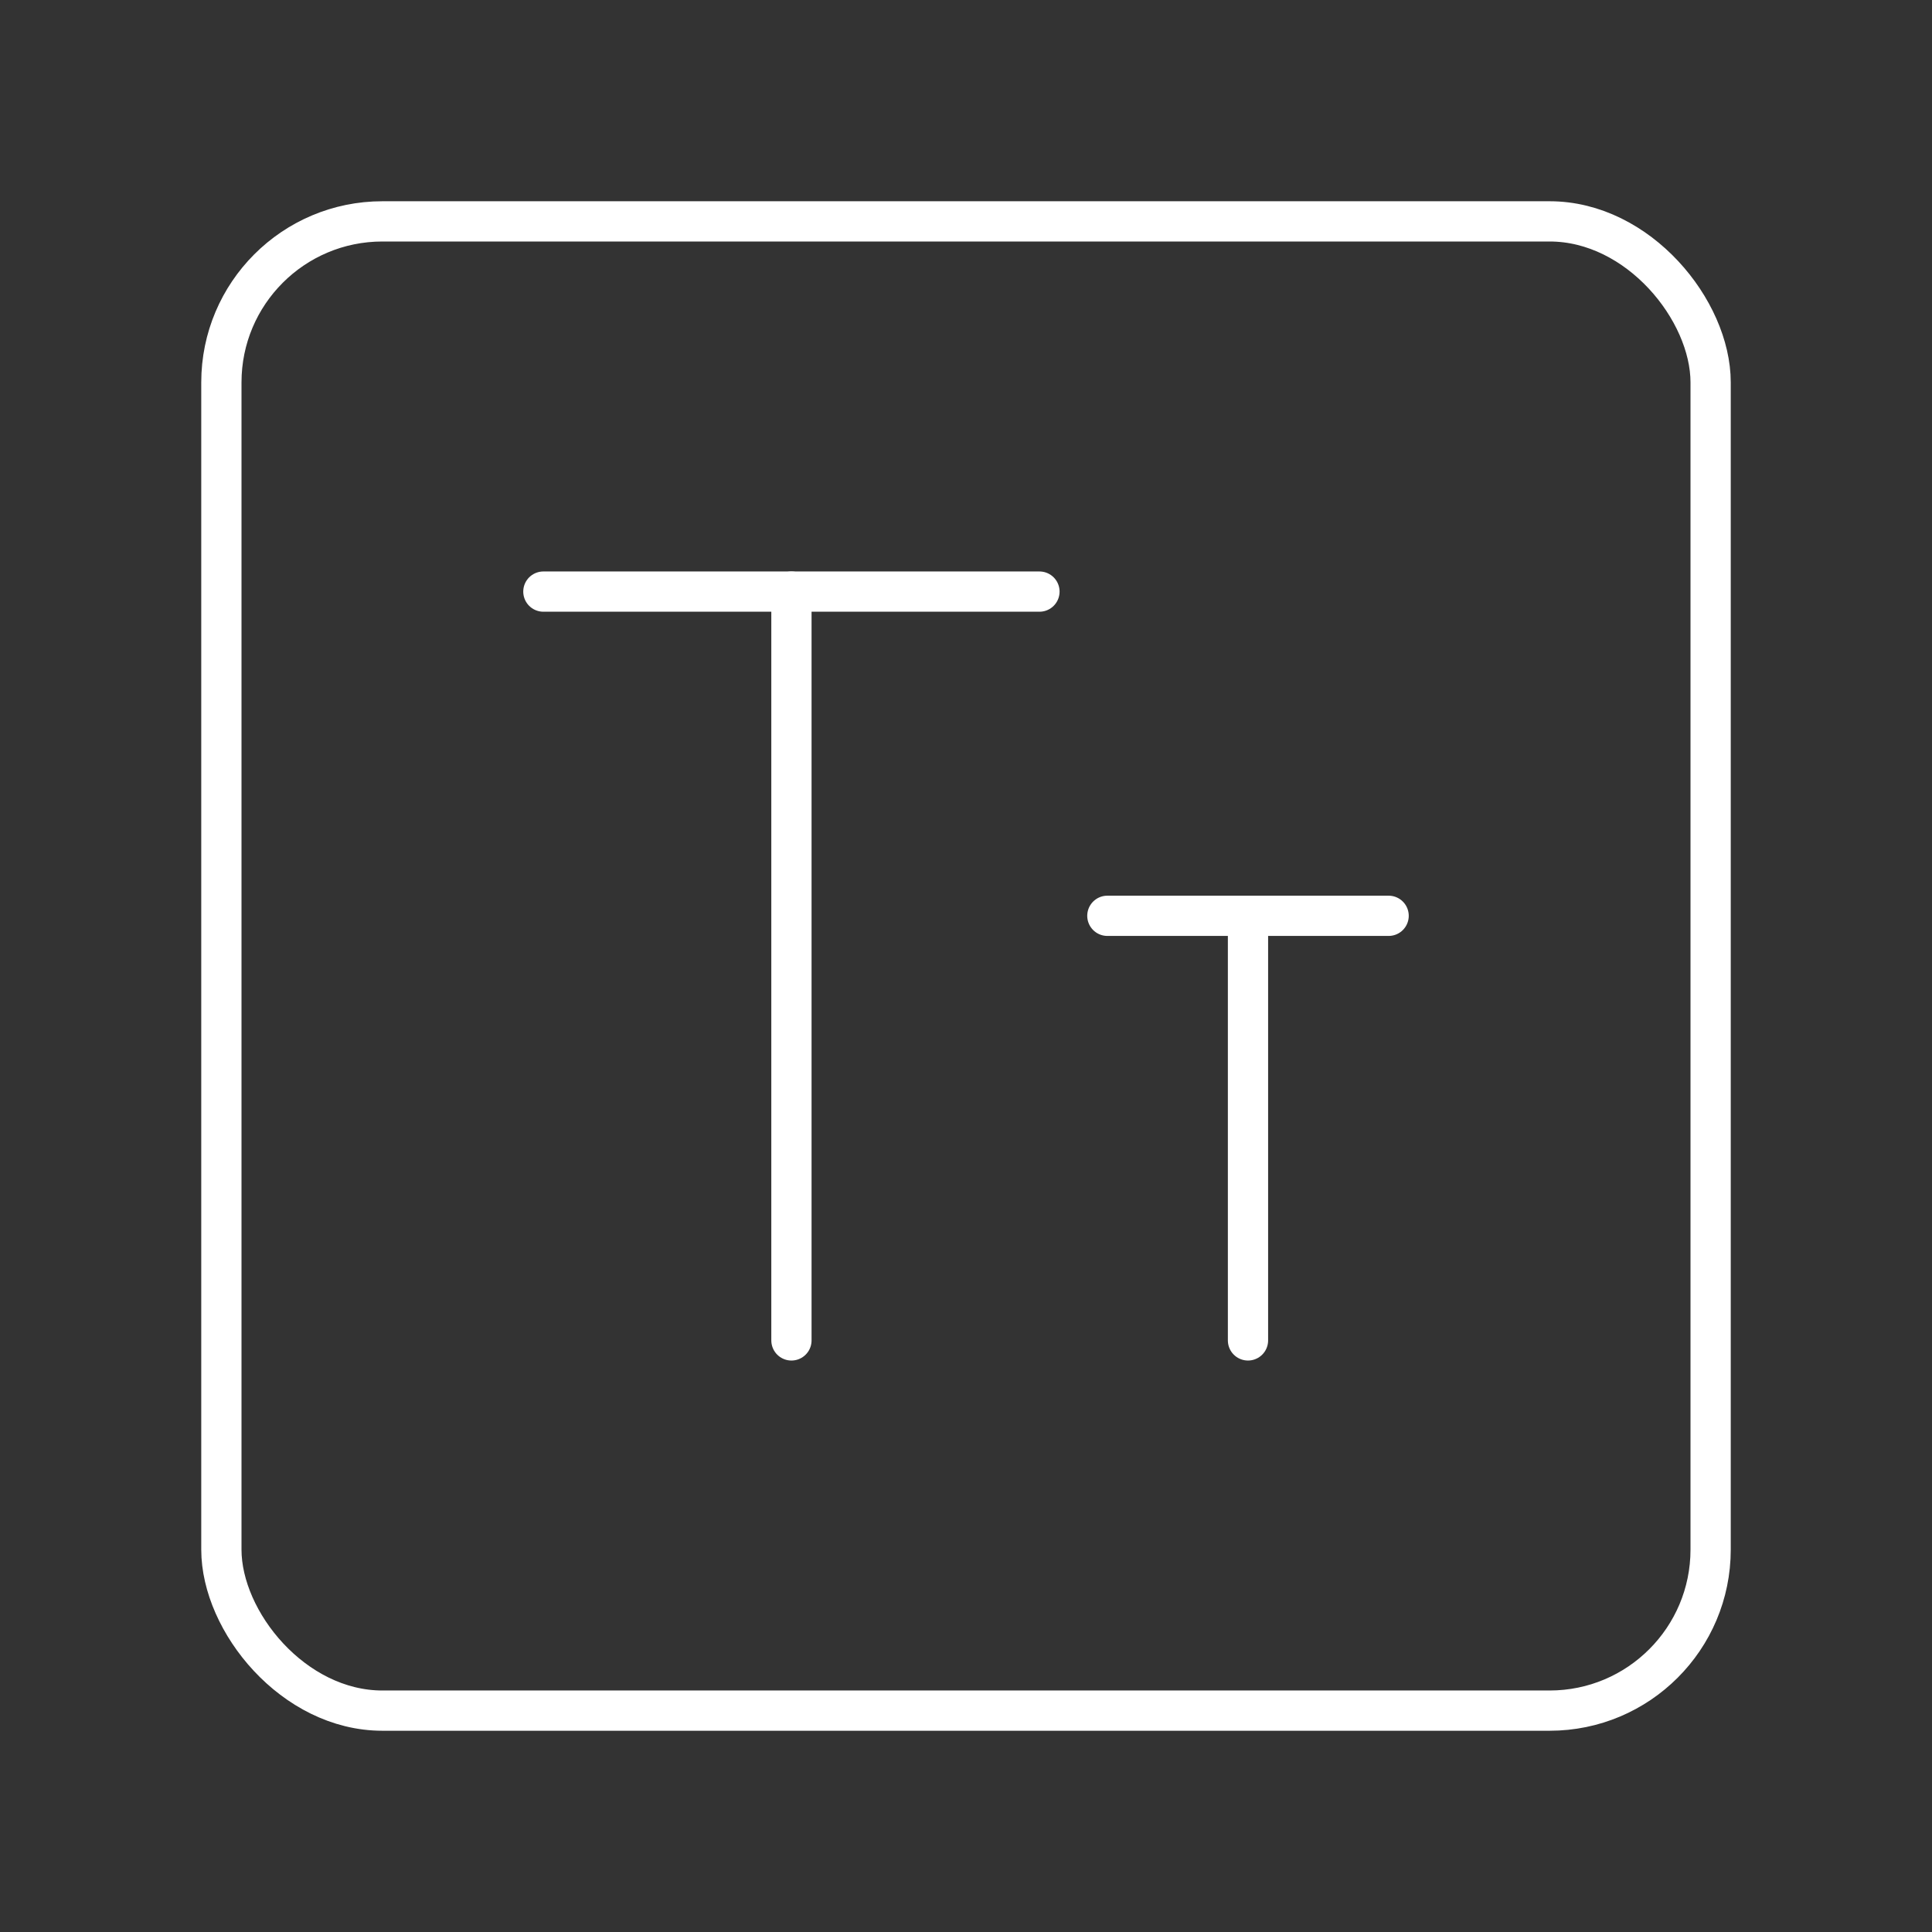 <?xml version="1.0" encoding="UTF-8"?><svg id="a" xmlns="http://www.w3.org/2000/svg" viewBox="0 0 48 48"><rect x="0" y="0" width="48" height="48" fill="#333333" stroke="none"/><defs><style>.b{fill:none;stroke:#fff;stroke-linecap:round;stroke-linejoin:round;}</style></defs><path class="b" d="M13.5,14.698h12.325"/><path class="b" d="M19.663,33.302V14.698"/><path class="b" d="M27.512,22.753h6.988"/><path class="b" d="M31.006,33.302v-10.548"/><rect class="b" x="5.5" y="5.5" width="37" height="37" rx="4" ry="4"/></svg>